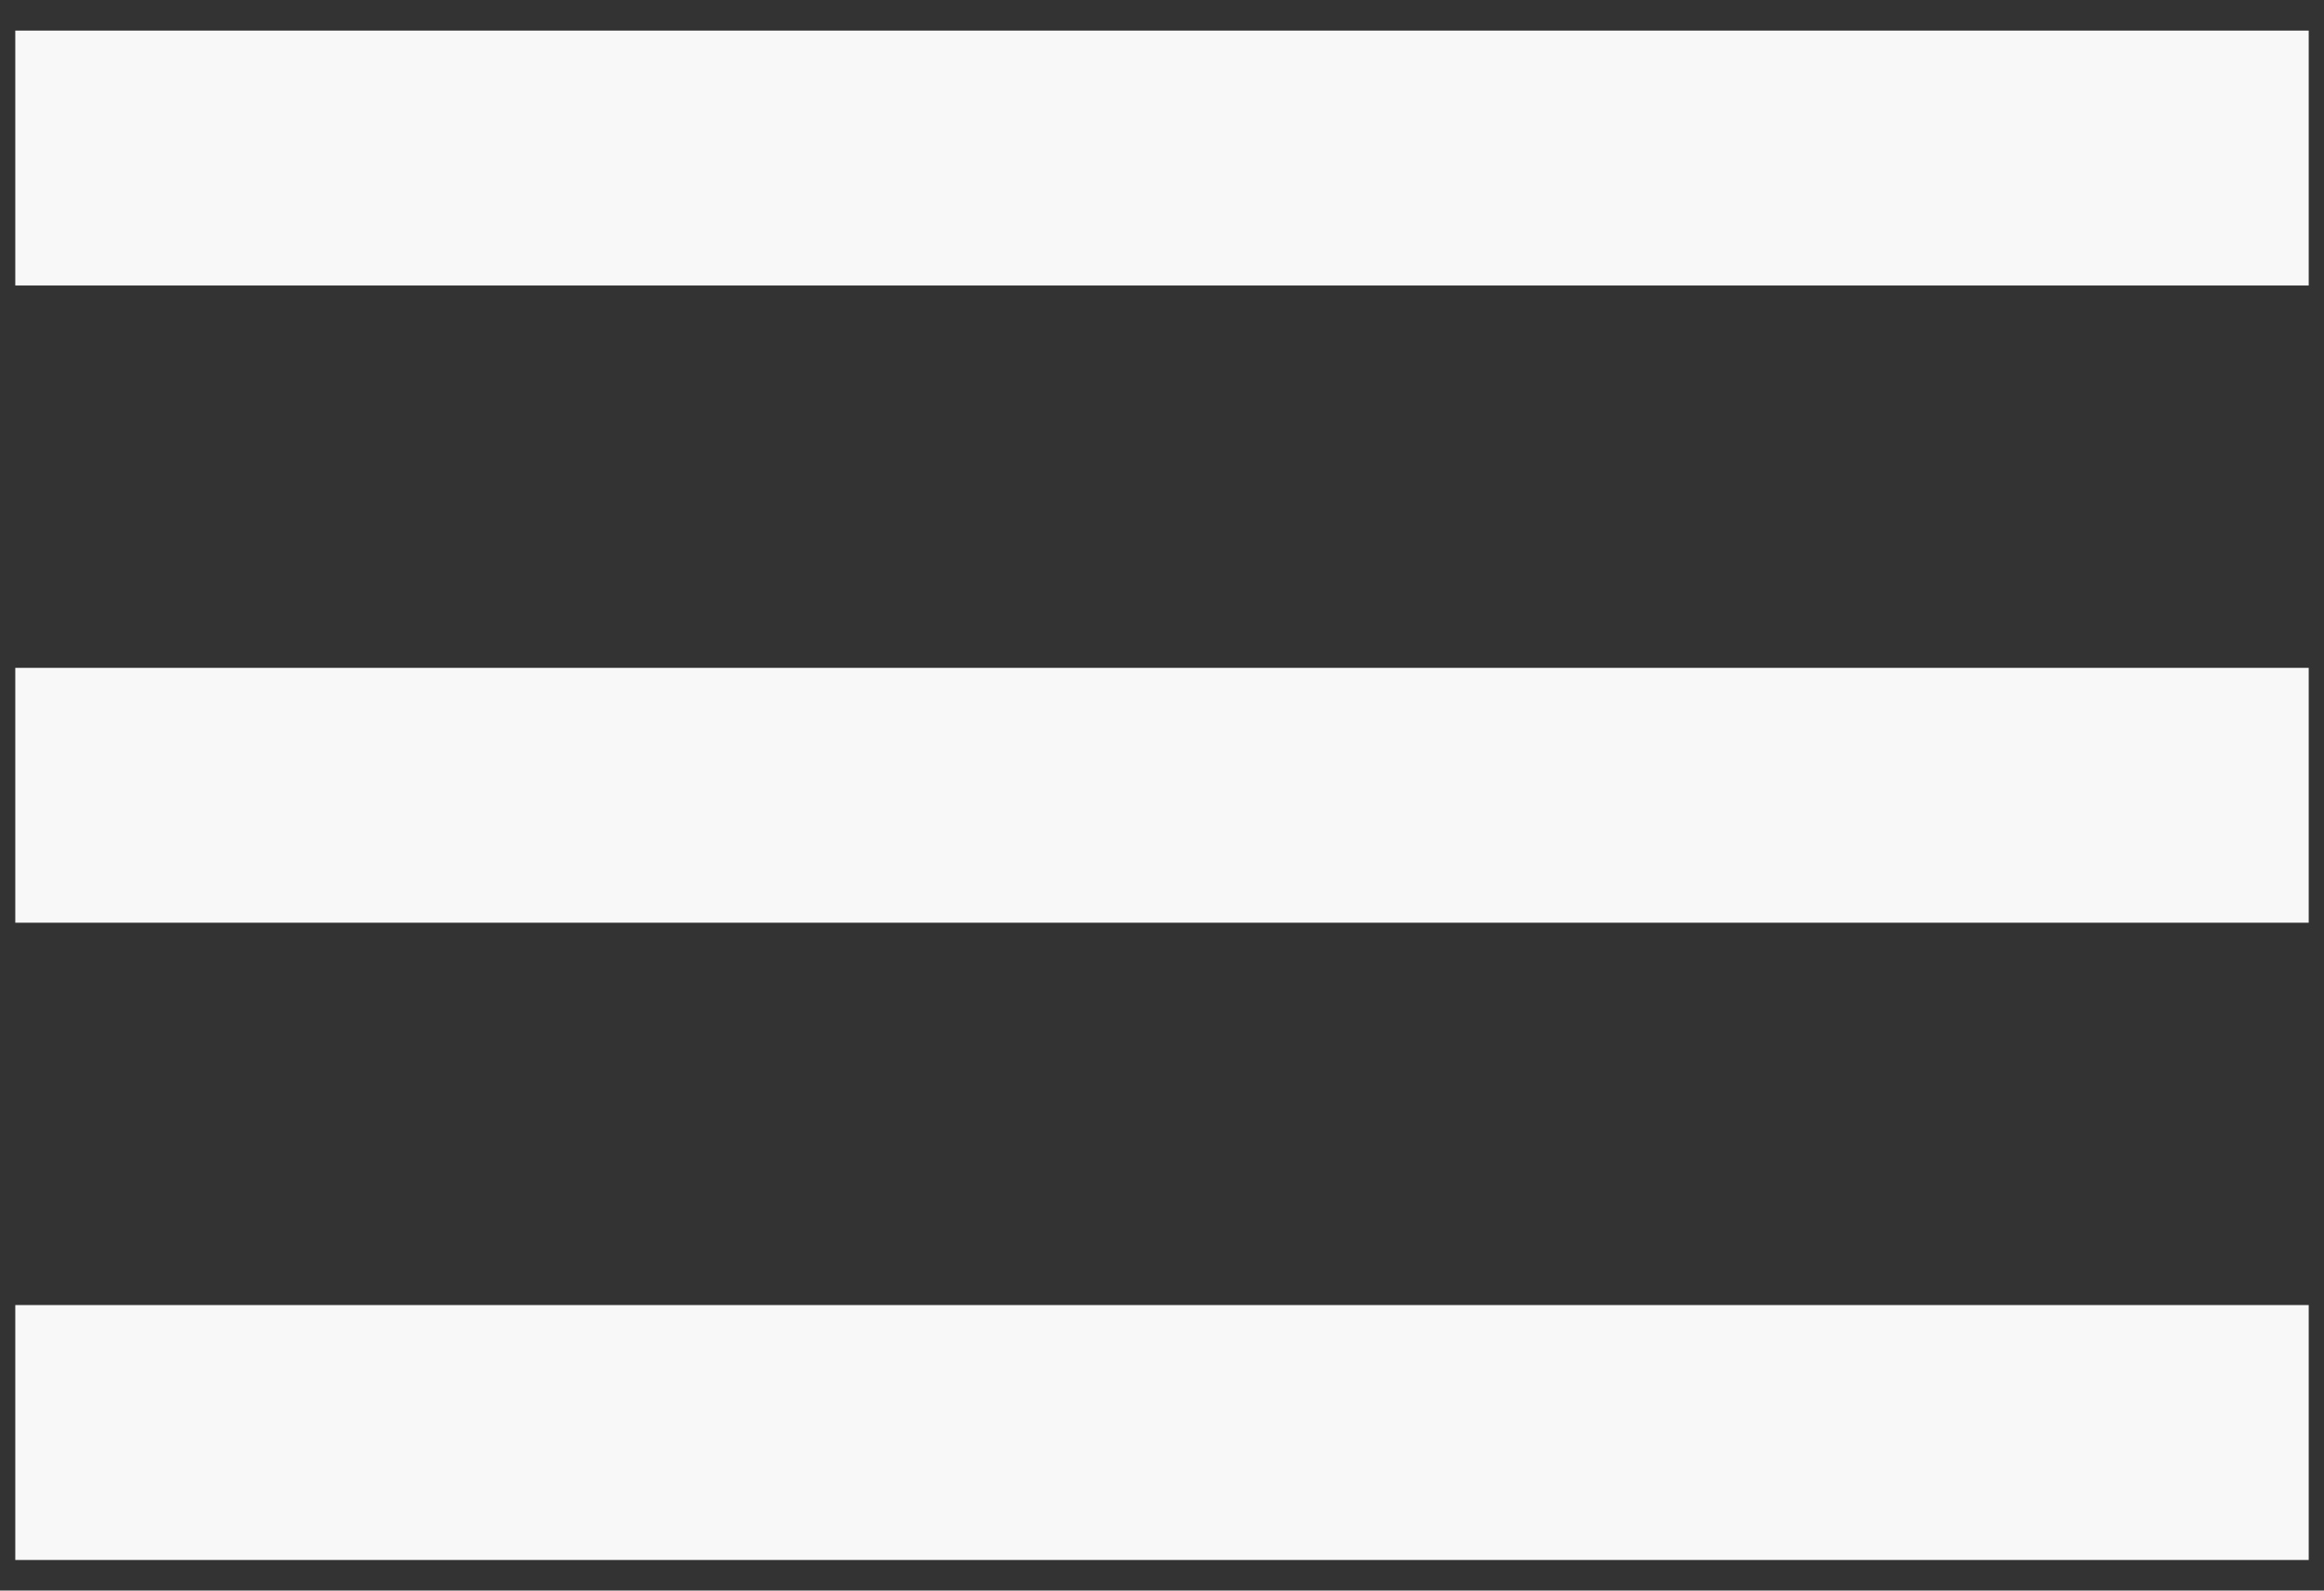 <svg width="38" height="26" viewBox="0 0 38 26" fill="none" xmlns="http://www.w3.org/2000/svg">
<rect x="0" y="0" width="38" height="26" fill="#333333" stroke="none"/>
<path d="M0.25 25.5V21.333H37.75V25.5H0.25ZM0.25 15.083V10.917H37.75V15.083H0.25ZM0.25 4.667V0.5H37.75V4.667H0.25Z" fill="#F8F8F8"/>
</svg>
